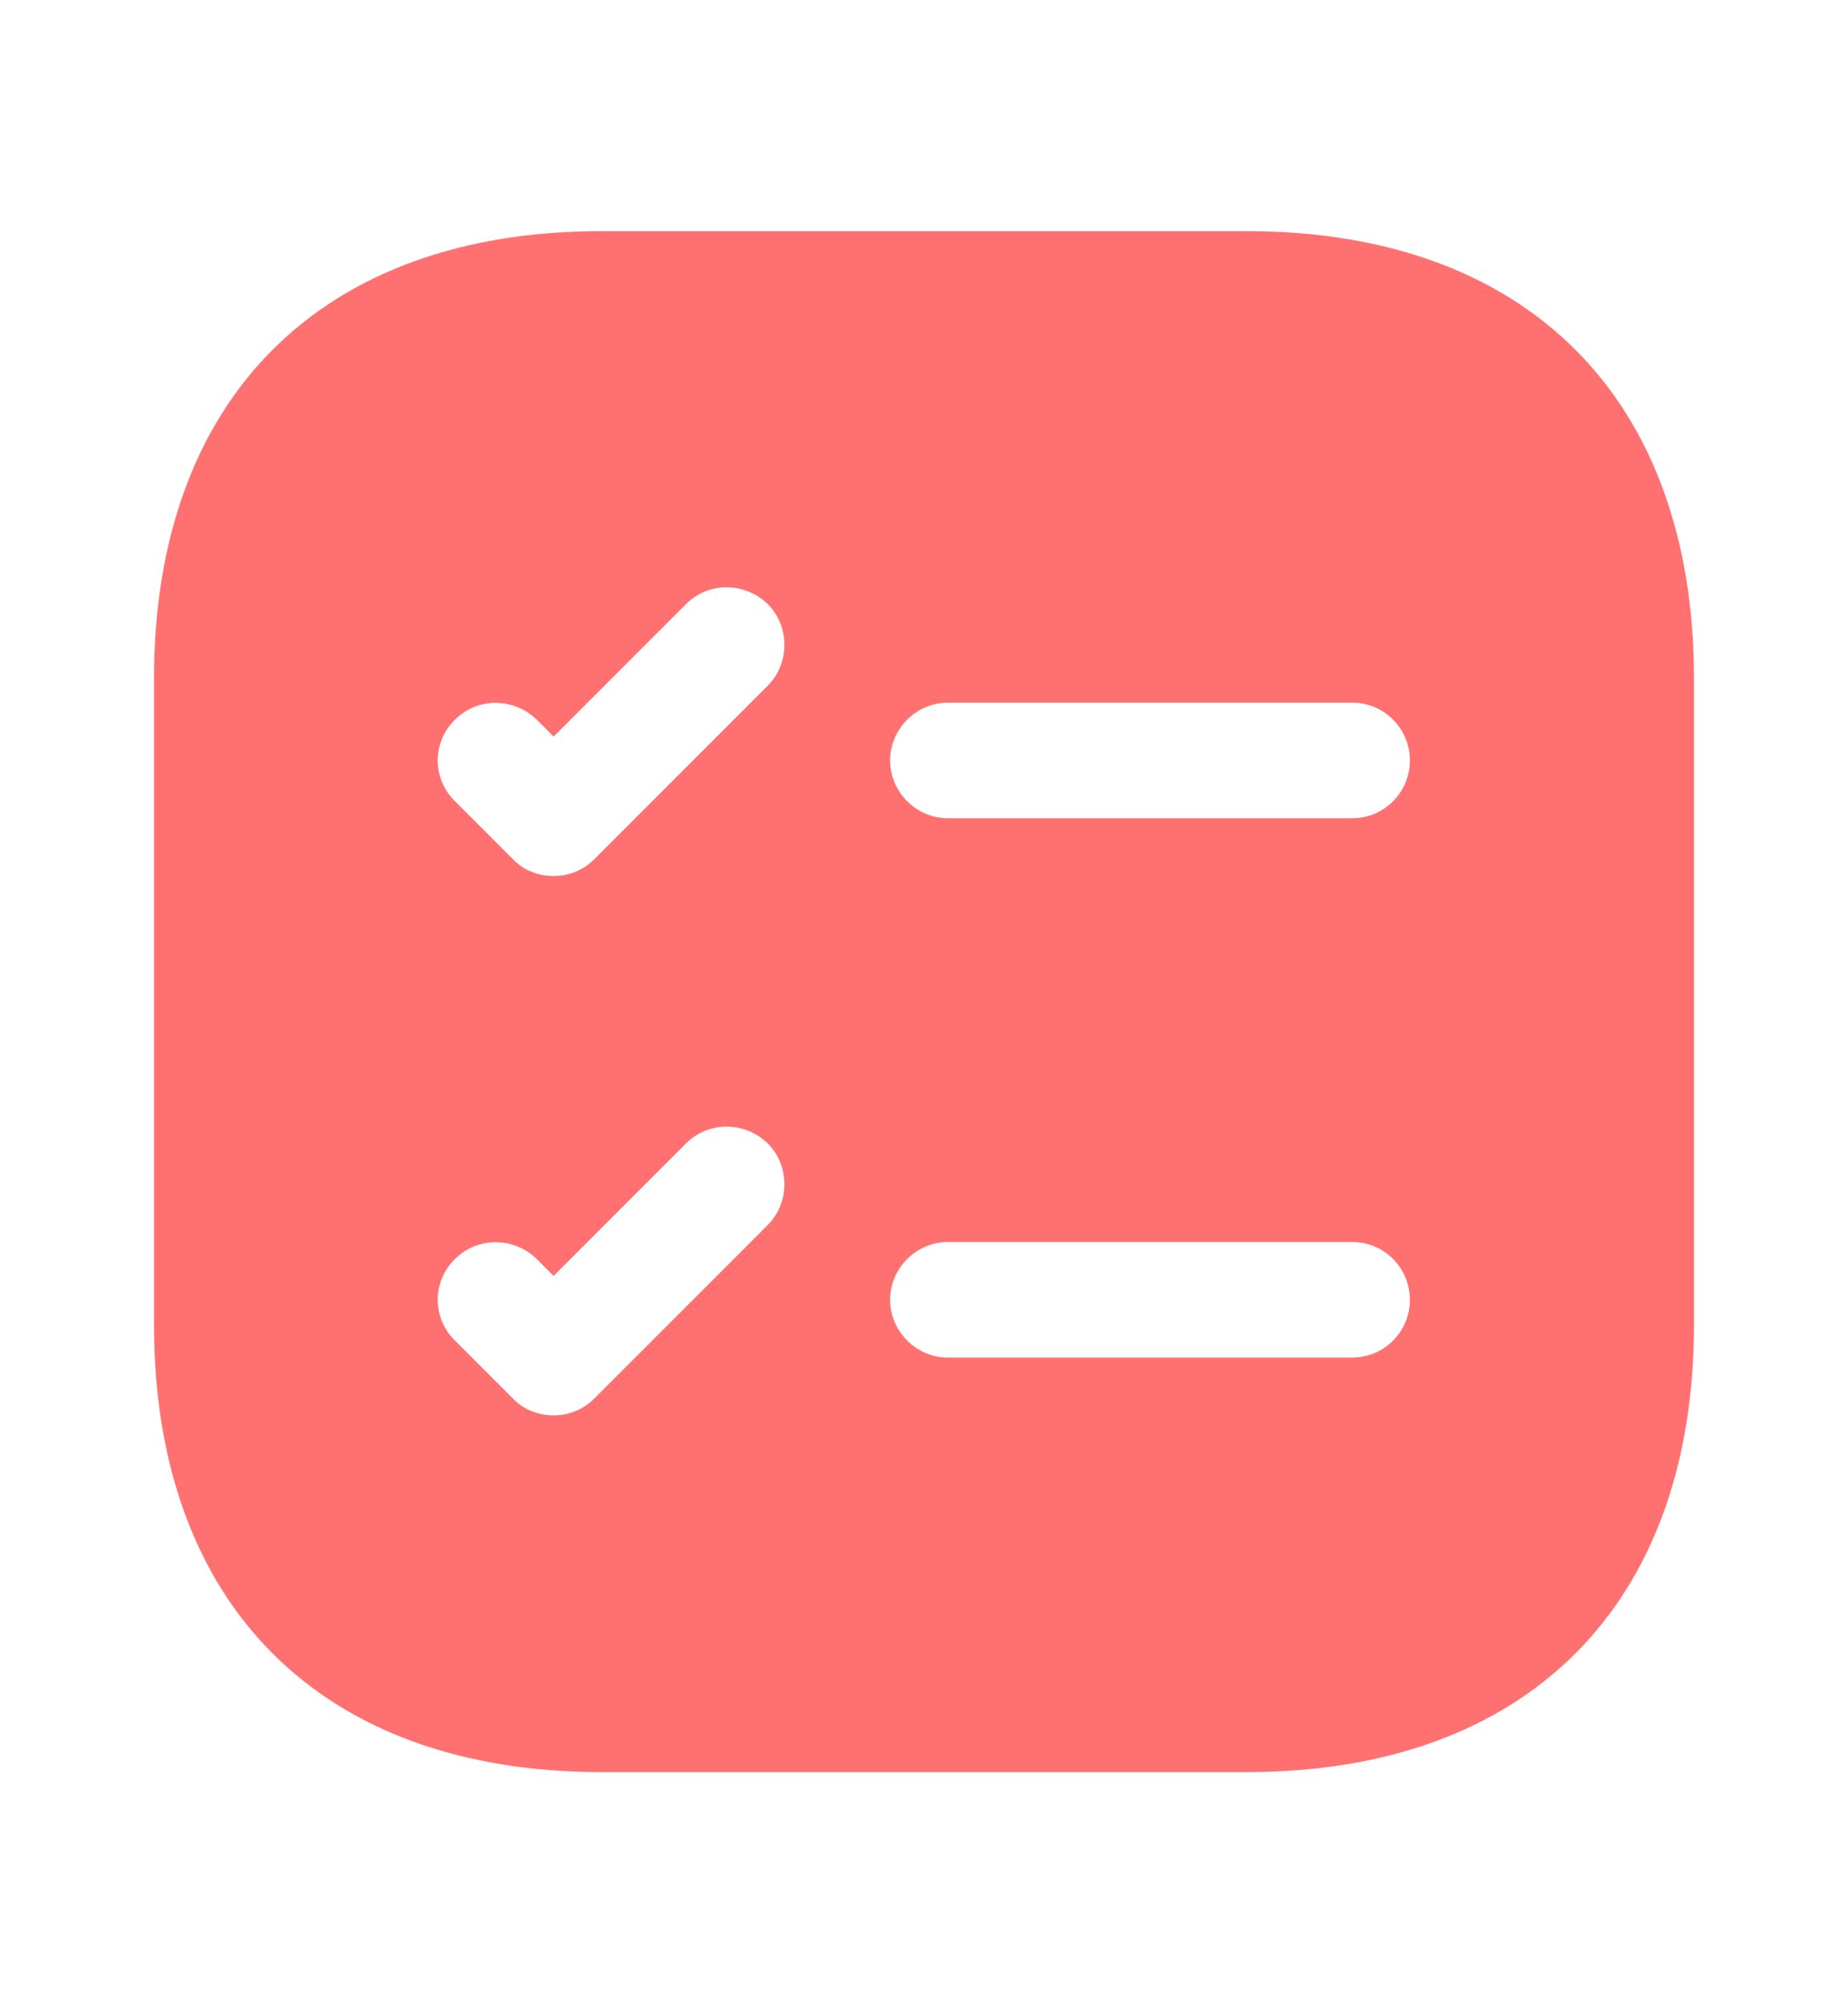 <svg width="12" height="13" viewBox="0 0 12 13" fill="none" xmlns="http://www.w3.org/2000/svg">
<path d="M8.095 1.5H3.905C2.085 1.5 1 2.585 1 4.405V8.595C1 10.415 2.085 11.5 3.905 11.5H8.095C9.915 11.5 11 10.415 11 8.595V4.405C11 2.585 9.915 1.5 8.095 1.5ZM4.985 7.95L3.86 9.075C3.785 9.15 3.69 9.185 3.595 9.185C3.5 9.185 3.4 9.15 3.33 9.075L2.955 8.7C2.805 8.555 2.805 8.315 2.955 8.17C3.1 8.025 3.335 8.025 3.485 8.17L3.595 8.28L4.455 7.42C4.6 7.275 4.835 7.275 4.985 7.42C5.13 7.565 5.13 7.805 4.985 7.95ZM4.985 4.45L3.86 5.575C3.785 5.65 3.69 5.685 3.595 5.685C3.5 5.685 3.4 5.65 3.33 5.575L2.955 5.2C2.805 5.055 2.805 4.815 2.955 4.67C3.1 4.525 3.335 4.525 3.485 4.67L3.595 4.78L4.455 3.92C4.6 3.775 4.835 3.775 4.985 3.92C5.13 4.065 5.13 4.305 4.985 4.45ZM8.78 8.81H6.155C5.95 8.81 5.78 8.64 5.78 8.435C5.78 8.23 5.95 8.06 6.155 8.06H8.78C8.99 8.06 9.155 8.23 9.155 8.435C9.155 8.64 8.99 8.81 8.78 8.81ZM8.78 5.31H6.155C5.95 5.31 5.78 5.14 5.78 4.935C5.78 4.73 5.95 4.56 6.155 4.56H8.78C8.99 4.56 9.155 4.73 9.155 4.935C9.155 5.14 8.99 5.31 8.78 5.31Z" fill="#FF7171"/>
</svg>
